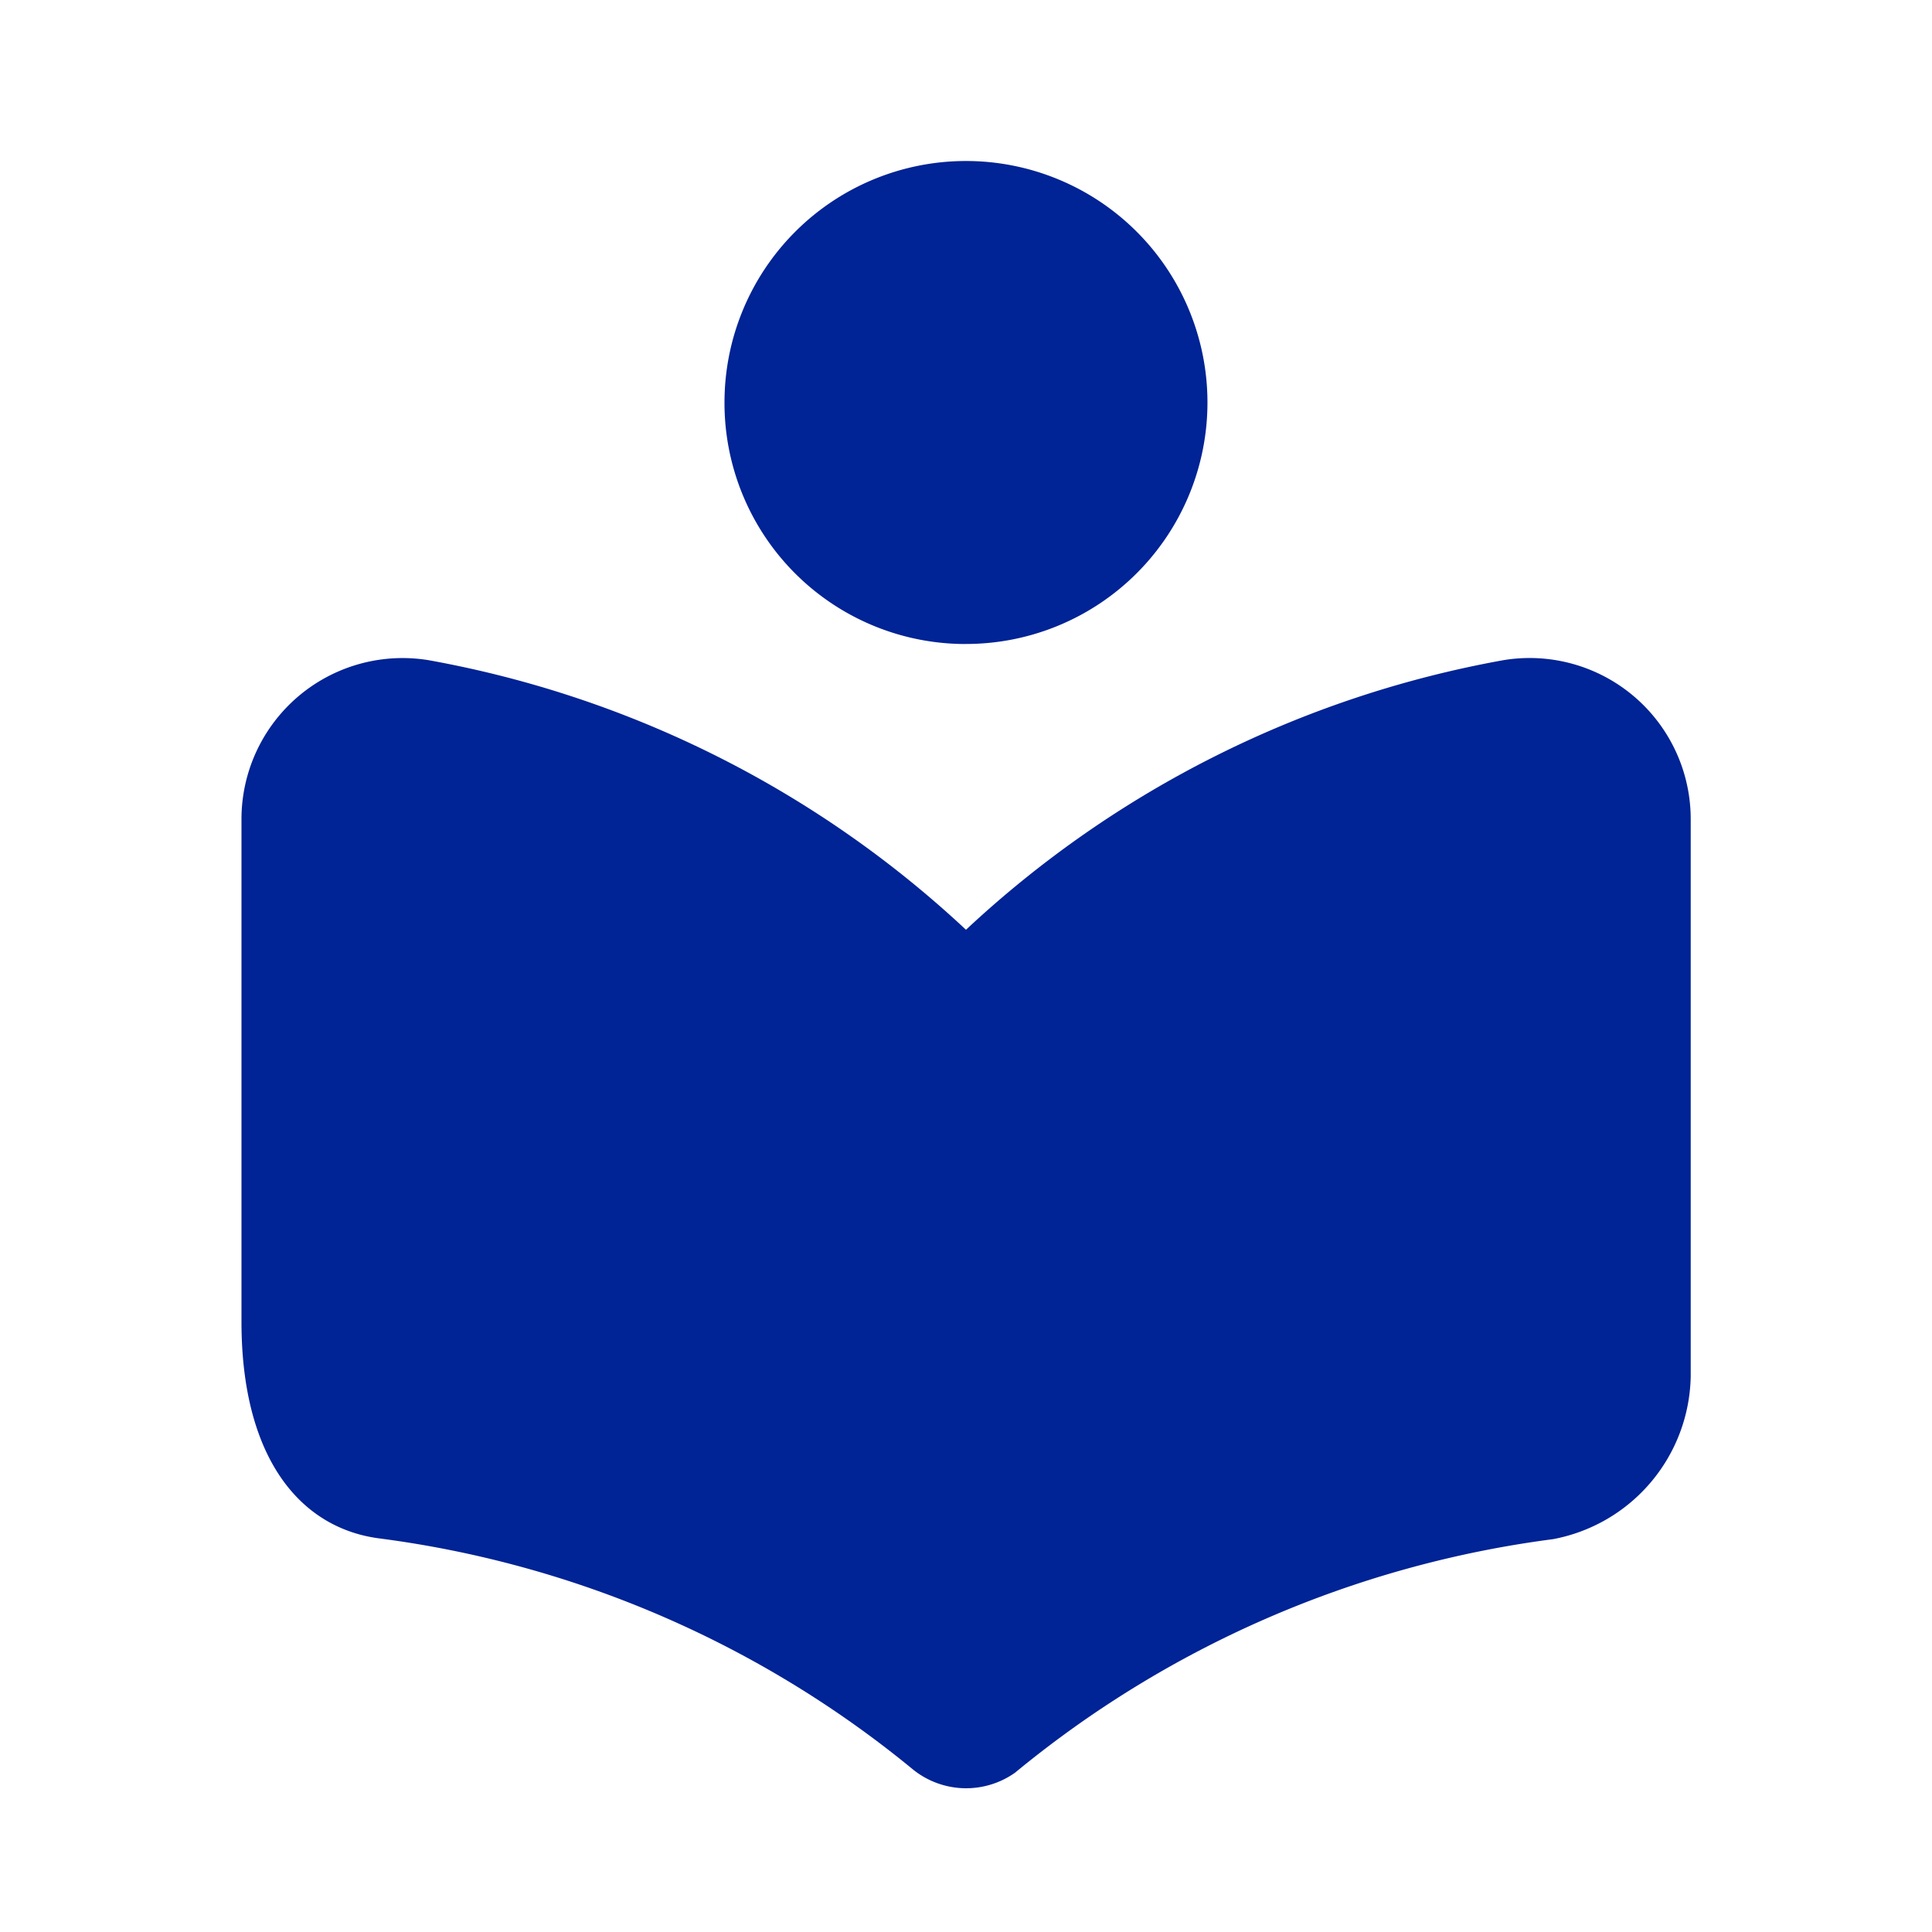 <svg id="Group_12840" data-name="Group 12840" xmlns="http://www.w3.org/2000/svg" width="40.067" height="40.067" viewBox="0 0 40.067 40.067">
  <path id="Path_1159" data-name="Path 1159" d="M0,0H40.067V40.067H0Z" fill="none"/>
  <path id="Path_1160" data-name="Path 1160" d="M18.025,17.943A22.028,22.028,0,0,0,6.873,12.351,3.341,3.341,0,0,0,3,15.656V26.074c0,2.8,1.2,4.274,2.855,4.491a21.85,21.85,0,0,1,11.069,4.791,1.755,1.755,0,0,0,2.12.067A21.987,21.987,0,0,1,30.2,30.581a3.5,3.5,0,0,0,2.855-3.372V15.656a3.341,3.341,0,0,0-3.873-3.306A22.028,22.028,0,0,0,18.025,17.943Zm0-5.927a5.008,5.008,0,1,0-5.008-5.008A5,5,0,0,0,18.025,12.017Z" transform="translate(2.008 1.339)" fill="#002395"/>
</svg>
